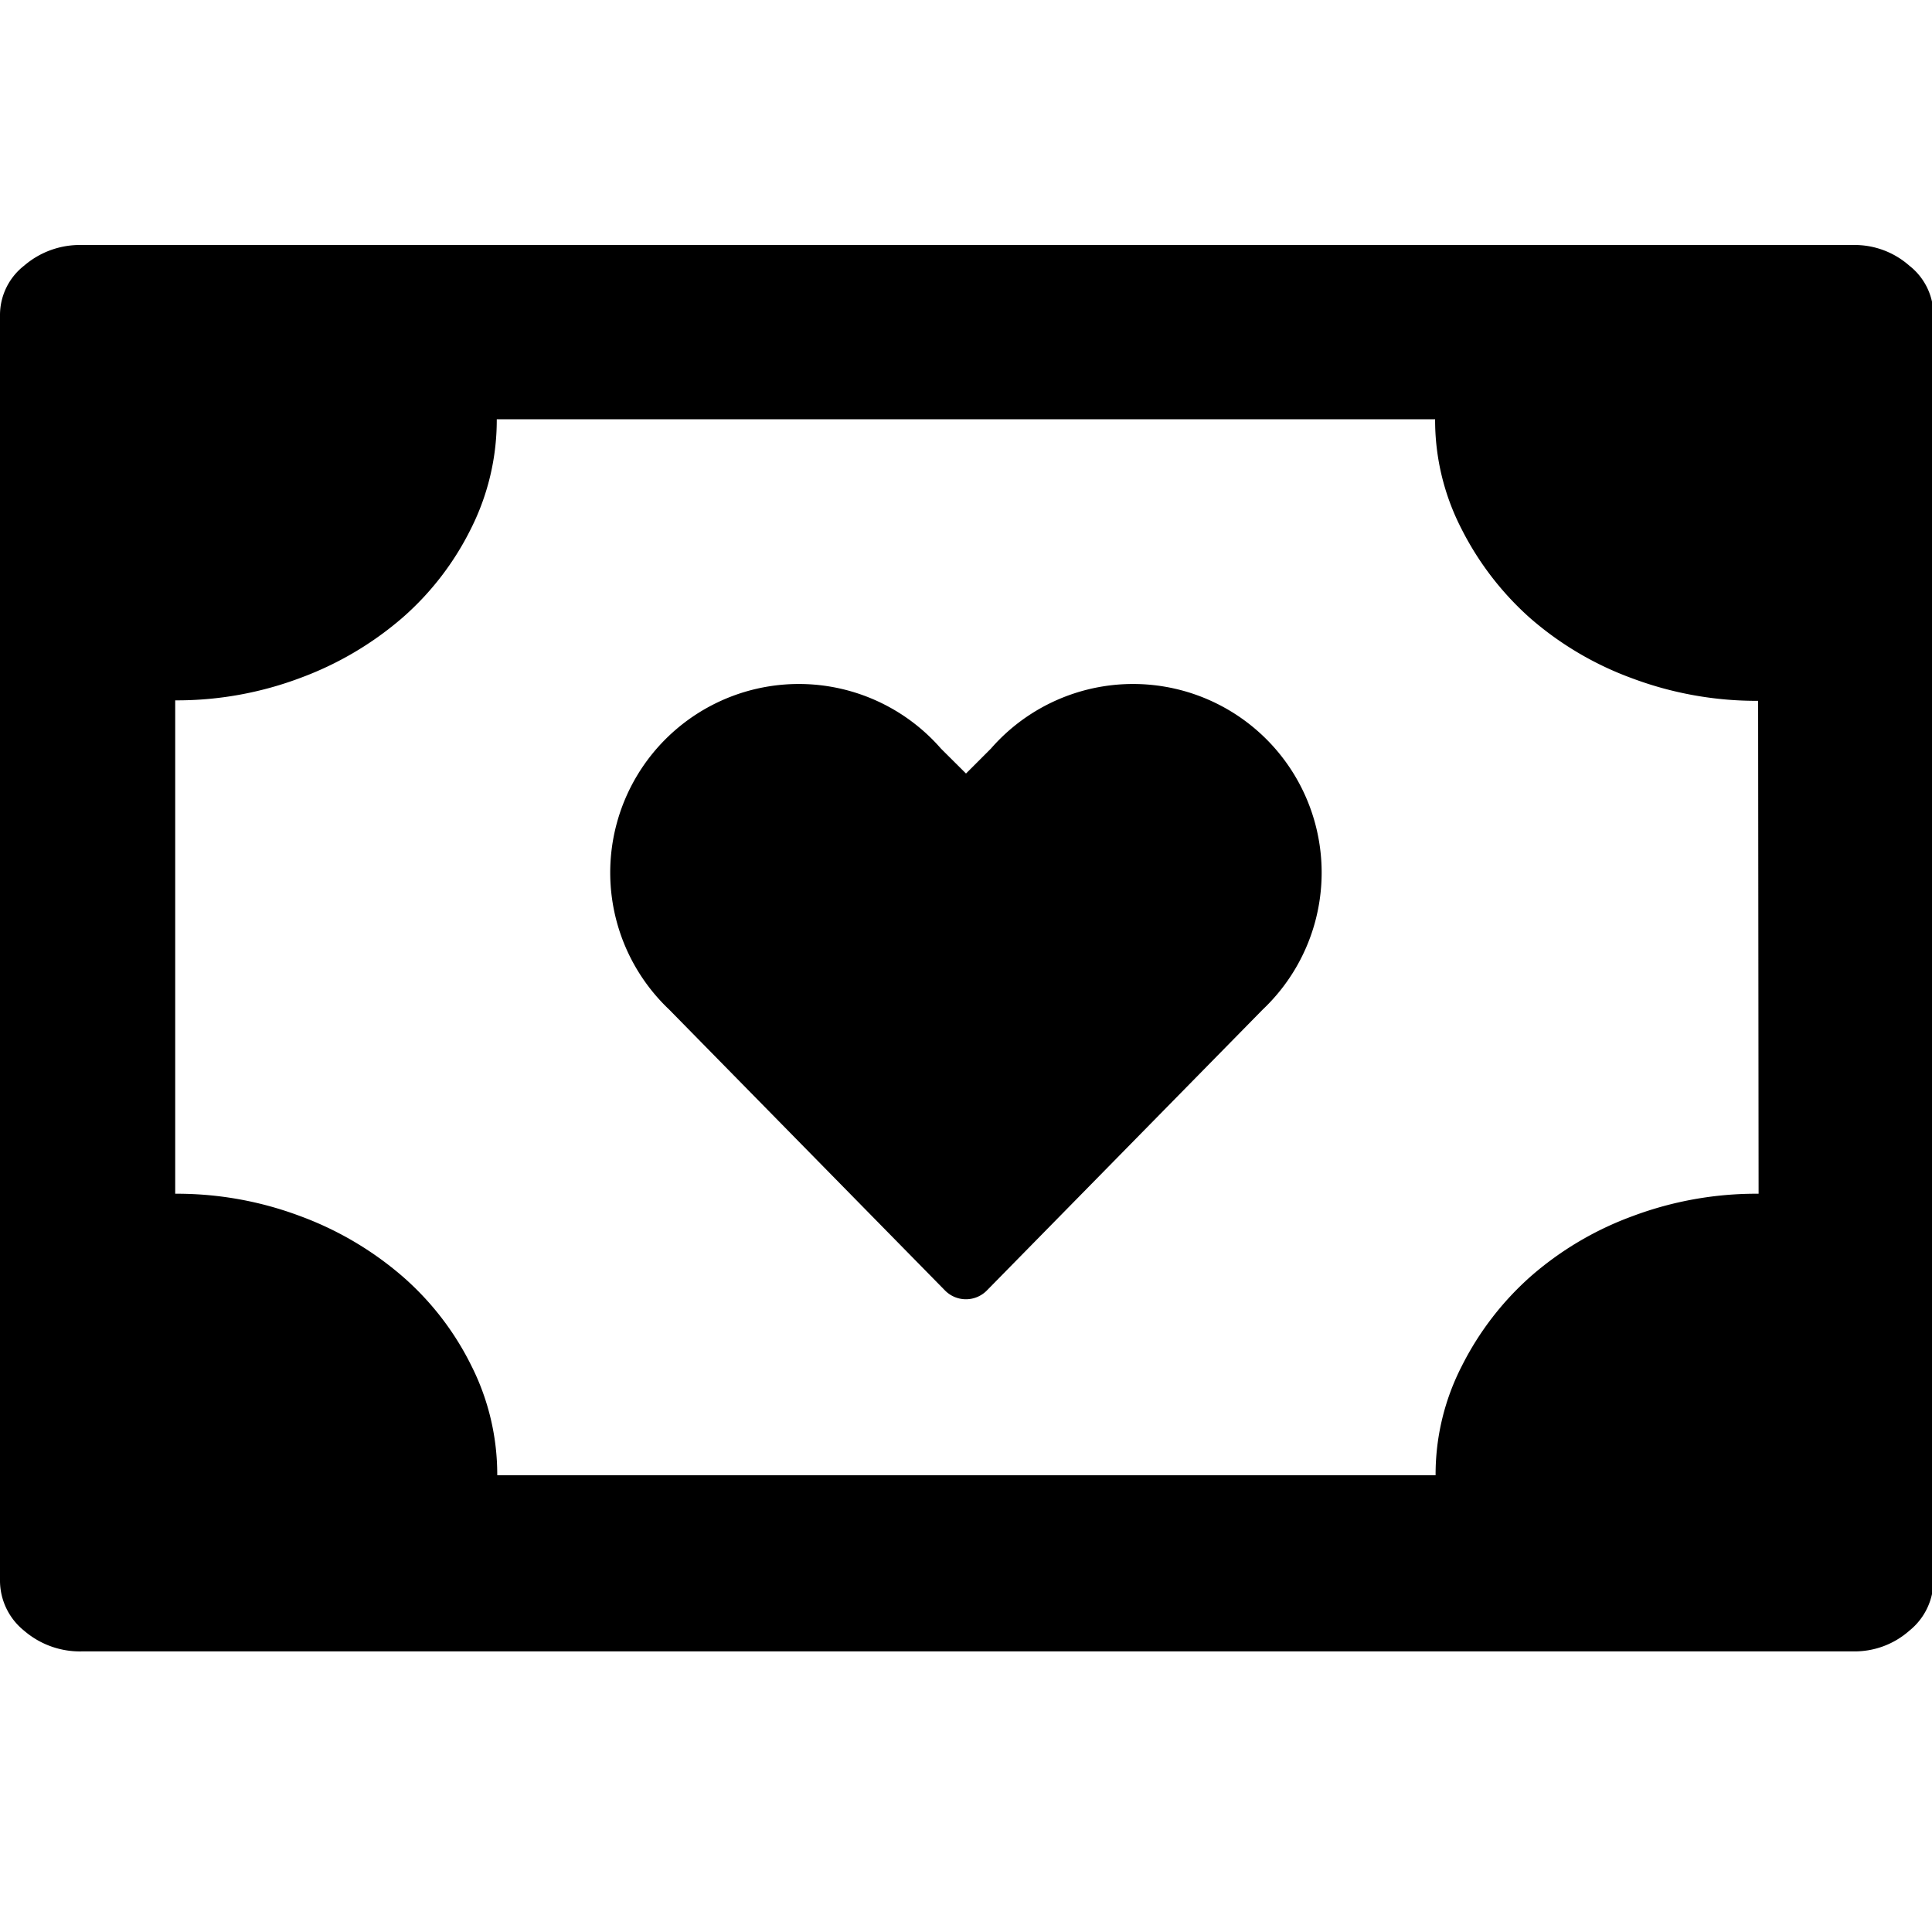 <svg id="Layer_1" data-name="Layer 1" xmlns="http://www.w3.org/2000/svg" viewBox="0 0 16 16"><title>donations</title><path d="M8.206,6.2,8,6.406,7.793,6.2A1.562,1.562,0,1,0,5.542,8.361l.269.274,2.015,2.052a.243.243,0,0,0,.347,0l2.284-2.326A1.562,1.562,0,1,0,8.206,6.2ZM15.812,2.2a.683.683,0,0,0-.464-.171H.677A.707.707,0,0,0,.2,2.2.519.519,0,0,0,0,2.608V13.084a.533.533,0,0,0,.2.421.707.707,0,0,0,.482.171H15.348a.683.683,0,0,0,.464-.171.533.533,0,0,0,.2-.421V2.608A.519.519,0,0,0,15.812,2.2ZM14.564,9.886a2.917,2.917,0,0,0-1.045.186,2.681,2.681,0,0,0-.844.5,2.478,2.478,0,0,0-.568.739,1.965,1.965,0,0,0-.218.906H4.118a2,2,0,0,0-.214-.906,2.372,2.372,0,0,0-.569-.739,2.743,2.743,0,0,0-.847-.5,2.9,2.9,0,0,0-1.037-.186V5.8a2.9,2.9,0,0,0,1.037-.186,2.743,2.743,0,0,0,.847-.5A2.383,2.383,0,0,0,3.9,4.379a2,2,0,0,0,.214-.907h7.771a1.966,1.966,0,0,0,.218.907,2.491,2.491,0,0,0,.568.739,2.685,2.685,0,0,0,.847.5,2.936,2.936,0,0,0,1.042.186Z"/></svg>